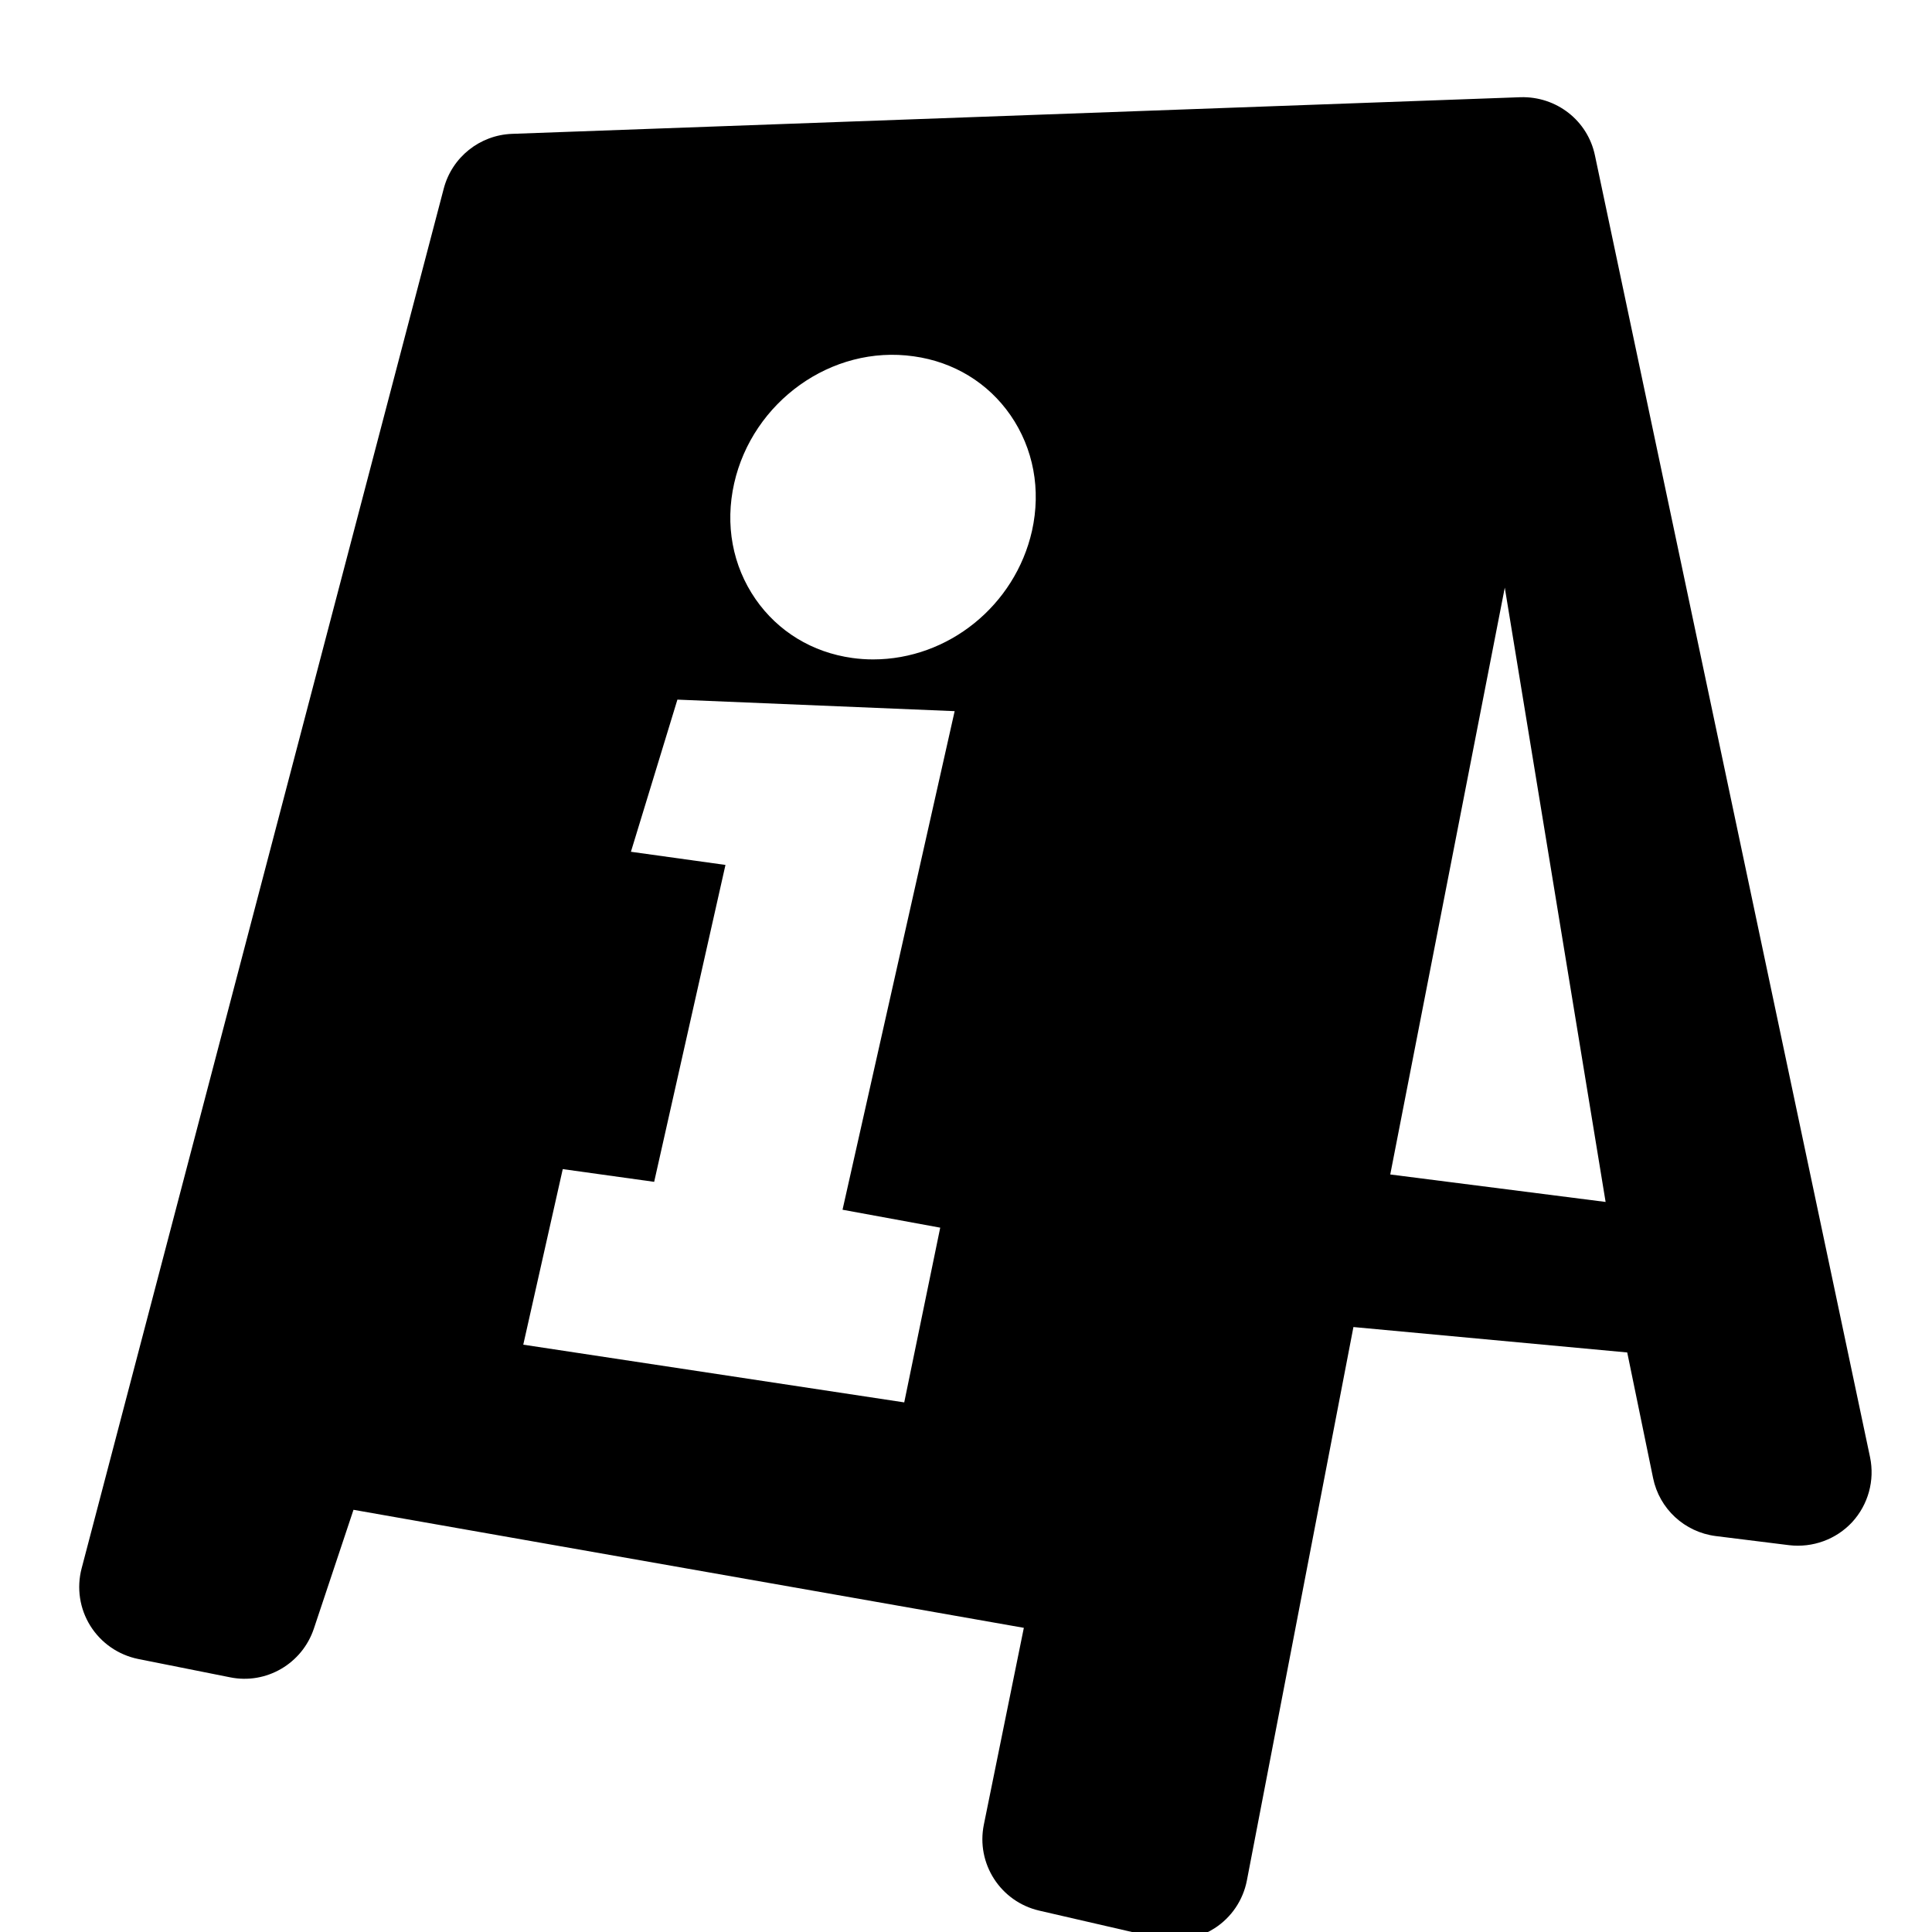 <?xml version="1.0" encoding="utf-8"?>
<!-- Generated by IcoMoon.io -->
<!DOCTYPE svg PUBLIC "-//W3C//DTD SVG 1.1//EN" "http://www.w3.org/Graphics/SVG/1.1/DTD/svg11.dtd">
<svg version="1.1" xmlns="http://www.w3.org/2000/svg" xmlns:xlink="http://www.w3.org/1999/xlink" width="32" height="32" viewBox="0 0 32 32">
<path d="M30.974 24.136l-4.557-21.563c-0.121-0.577-0.637-0.979-1.231-0.963l-16.705 0.607c-0.536 0.020-0.995 0.388-1.131 0.906l-5.998 22.854c-0.085 0.324-0.033 0.669 0.145 0.953s0.464 0.481 0.792 0.548l1.519 0.303c0.602 0.124 1.198-0.227 1.391-0.807l0.656-1.967 11.103 1.955-0.662 3.258c-0.132 0.646 0.275 1.277 0.917 1.426l1.974 0.455c0.088 0.020 0.18 0.031 0.271 0.031 0.233 0 0.464-0.067 0.662-0.196 0.277-0.179 0.469-0.464 0.532-0.788l1.765-9.168 4.535 0.421 0.428 2.079c0.104 0.511 0.521 0.896 1.038 0.962l1.215 0.151c0.39 0.046 0.779-0.095 1.046-0.383 0.265-0.29 0.375-0.689 0.295-1.074zM15.573 20.334l-0.596 2.894-6.31-0.956 0.654-2.908 1.514 0.211 1.181-5.249-1.566-0.218 0.77-2.52 4.592 0.191-1.857 8.258 1.618 0.297zM17.093 8.793c-0.279 1.234-1.385 2.129-2.632 2.129-0.114 0-0.23-0.008-0.345-0.024-0.662-0.092-1.23-0.438-1.602-0.975-0.382-0.553-0.508-1.233-0.354-1.917 0.303-1.346 1.608-2.3 2.976-2.104 0.661 0.092 1.229 0.438 1.601 0.975 0.381 0.552 0.508 1.233 0.356 1.916zM23.027 19.453l1.897-9.72 1.67 10.175-3.567-0.455z"></path>
</svg>
